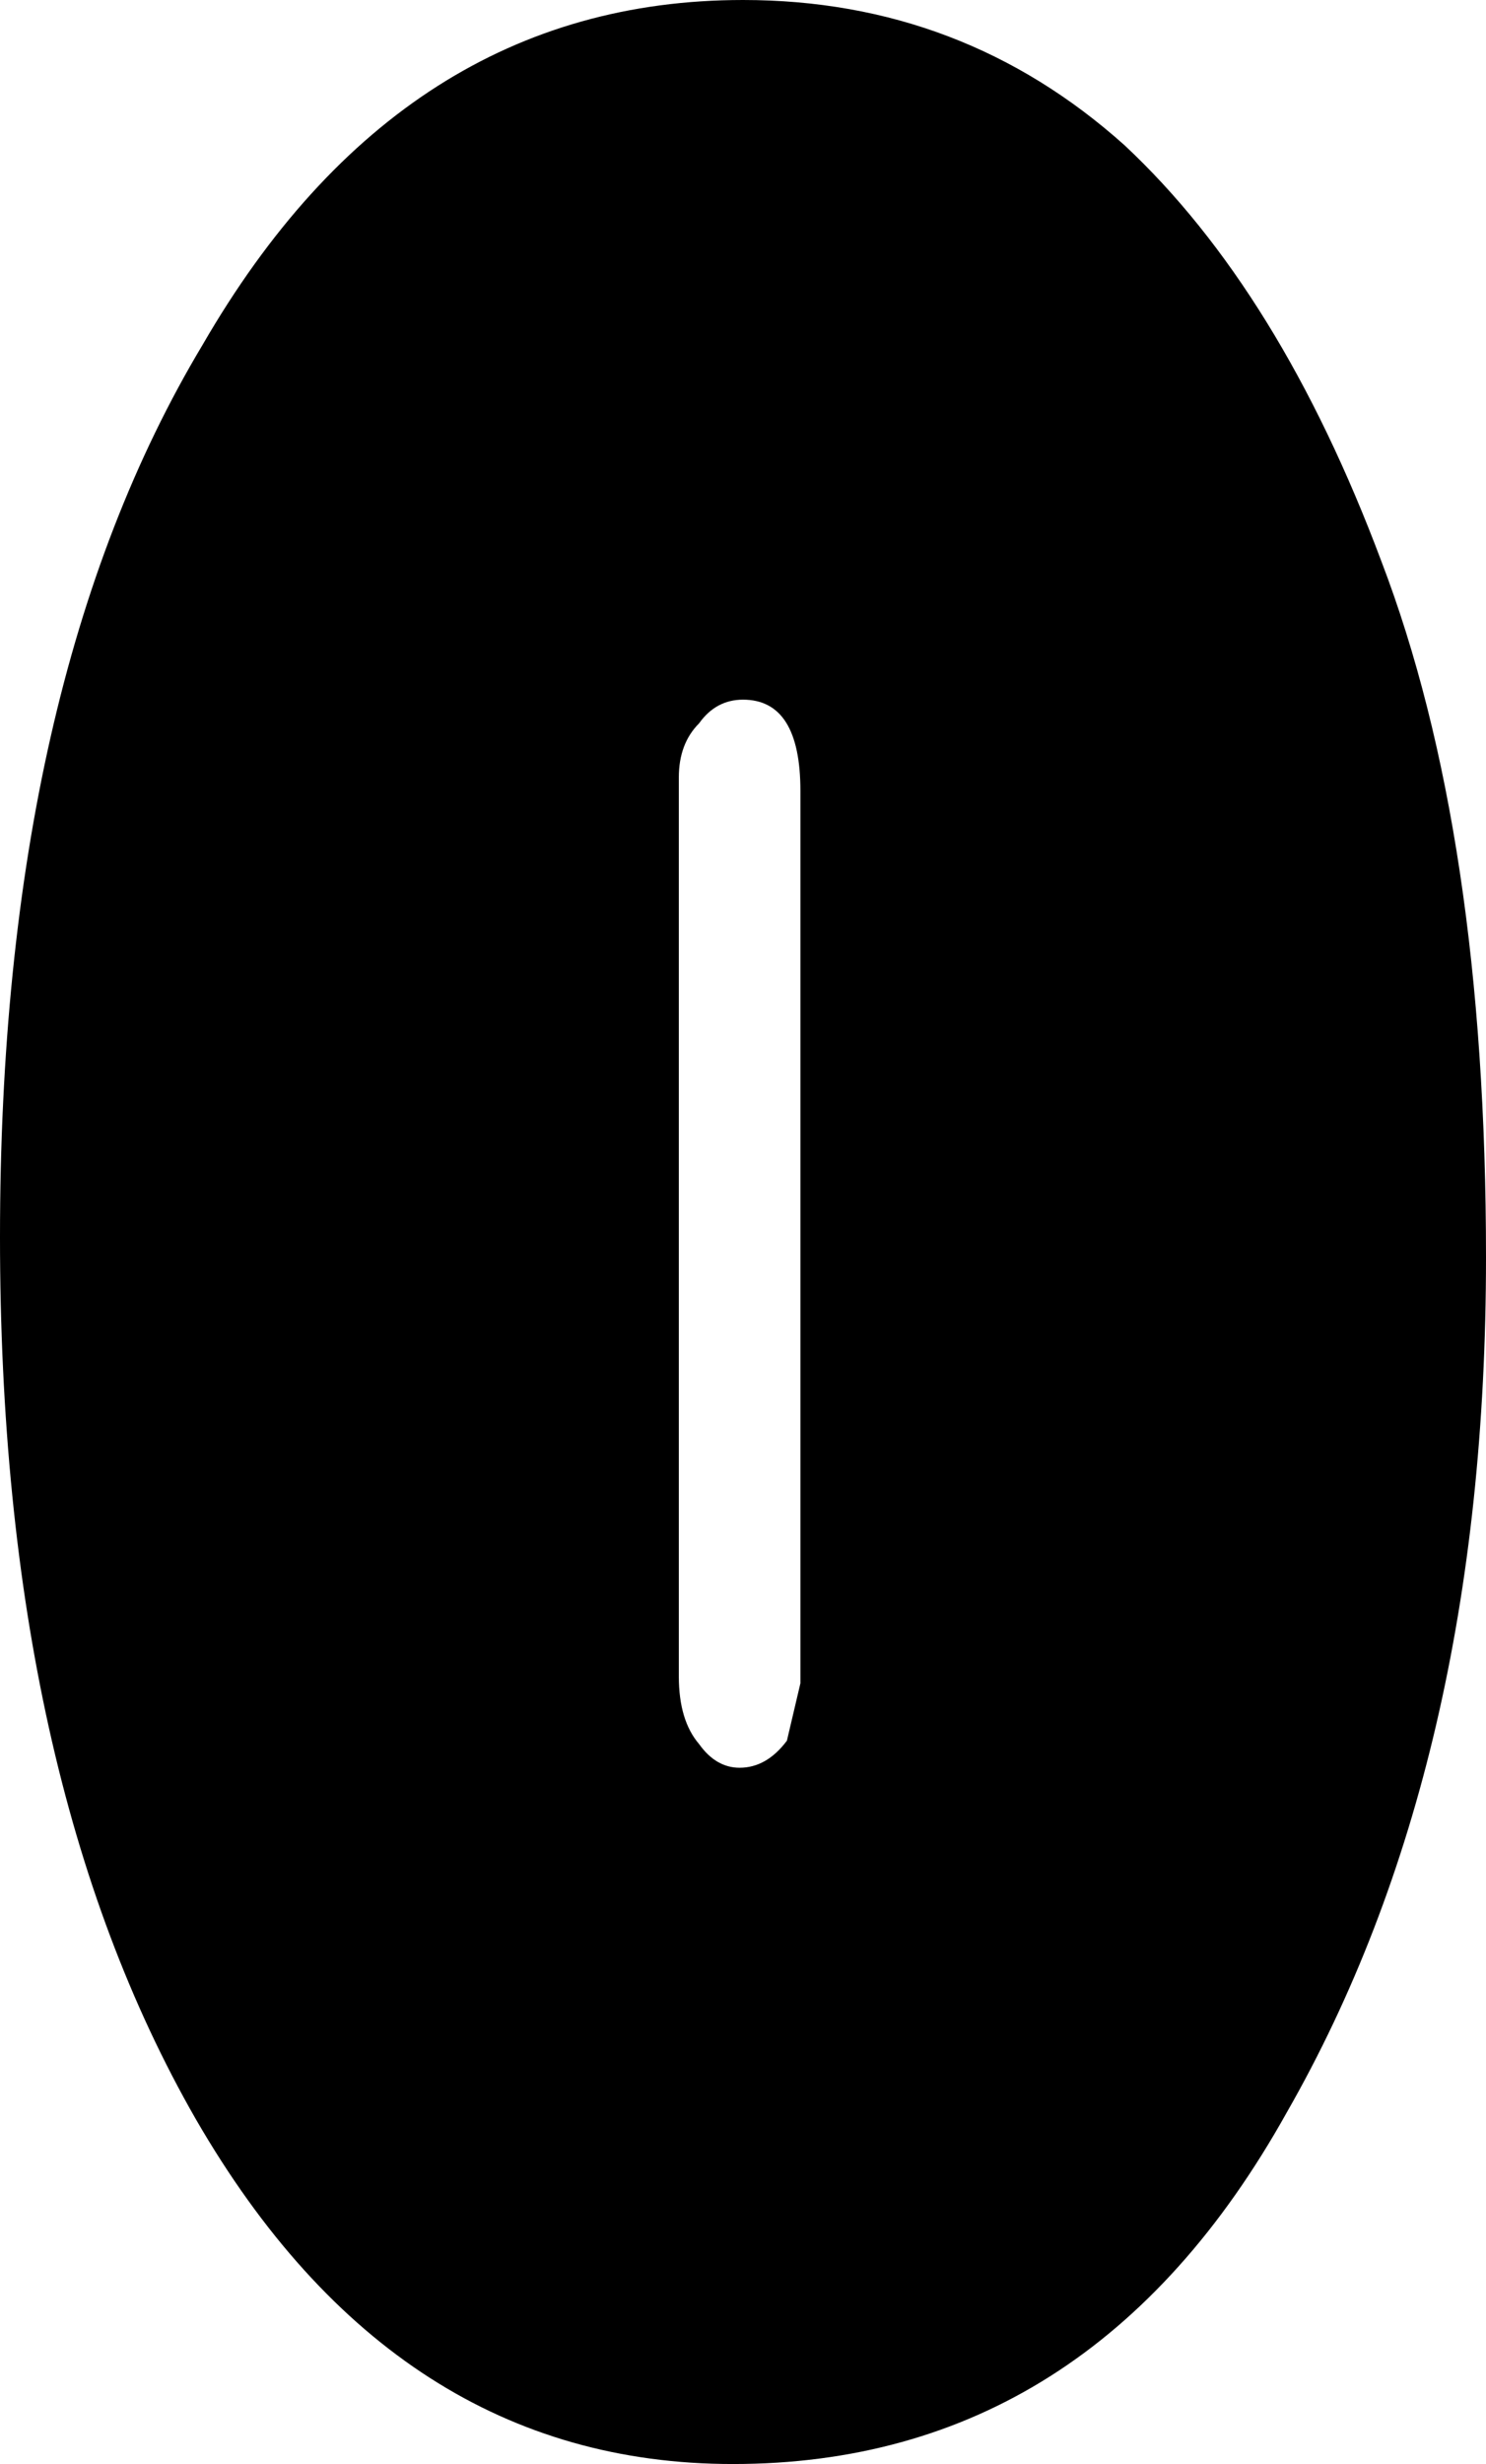 <?xml version="1.0" encoding="UTF-8" standalone="no"?>
<svg xmlns:xlink="http://www.w3.org/1999/xlink" height="36.45px" width="22.0px" xmlns="http://www.w3.org/2000/svg">
  <g transform="matrix(1.0, 0.0, 0.0, 1.0, -388.95, -237.1)">
    <path d="M408.0 268.35 Q405.1 273.55 399.8 273.55 394.8 273.55 391.85 268.45 388.95 263.4 388.95 255.4 388.95 247.2 391.95 242.2 394.9 237.1 399.95 237.1 403.2 237.1 405.6 239.25 407.9 241.4 409.4 245.4 410.95 249.45 410.95 255.7 410.95 263.2 408.0 268.35 M399.95 247.45 Q399.55 247.45 399.3 247.8 399.0 248.1 399.0 248.6 L399.0 261.9 Q399.0 262.55 399.3 262.9 399.55 263.25 399.9 263.25 400.3 263.25 400.6 262.85 L400.8 262.0 400.8 248.8 Q400.8 247.45 399.95 247.45" fill="#000000" fill-rule="evenodd" stroke="none"/>
  </g>
</svg>
